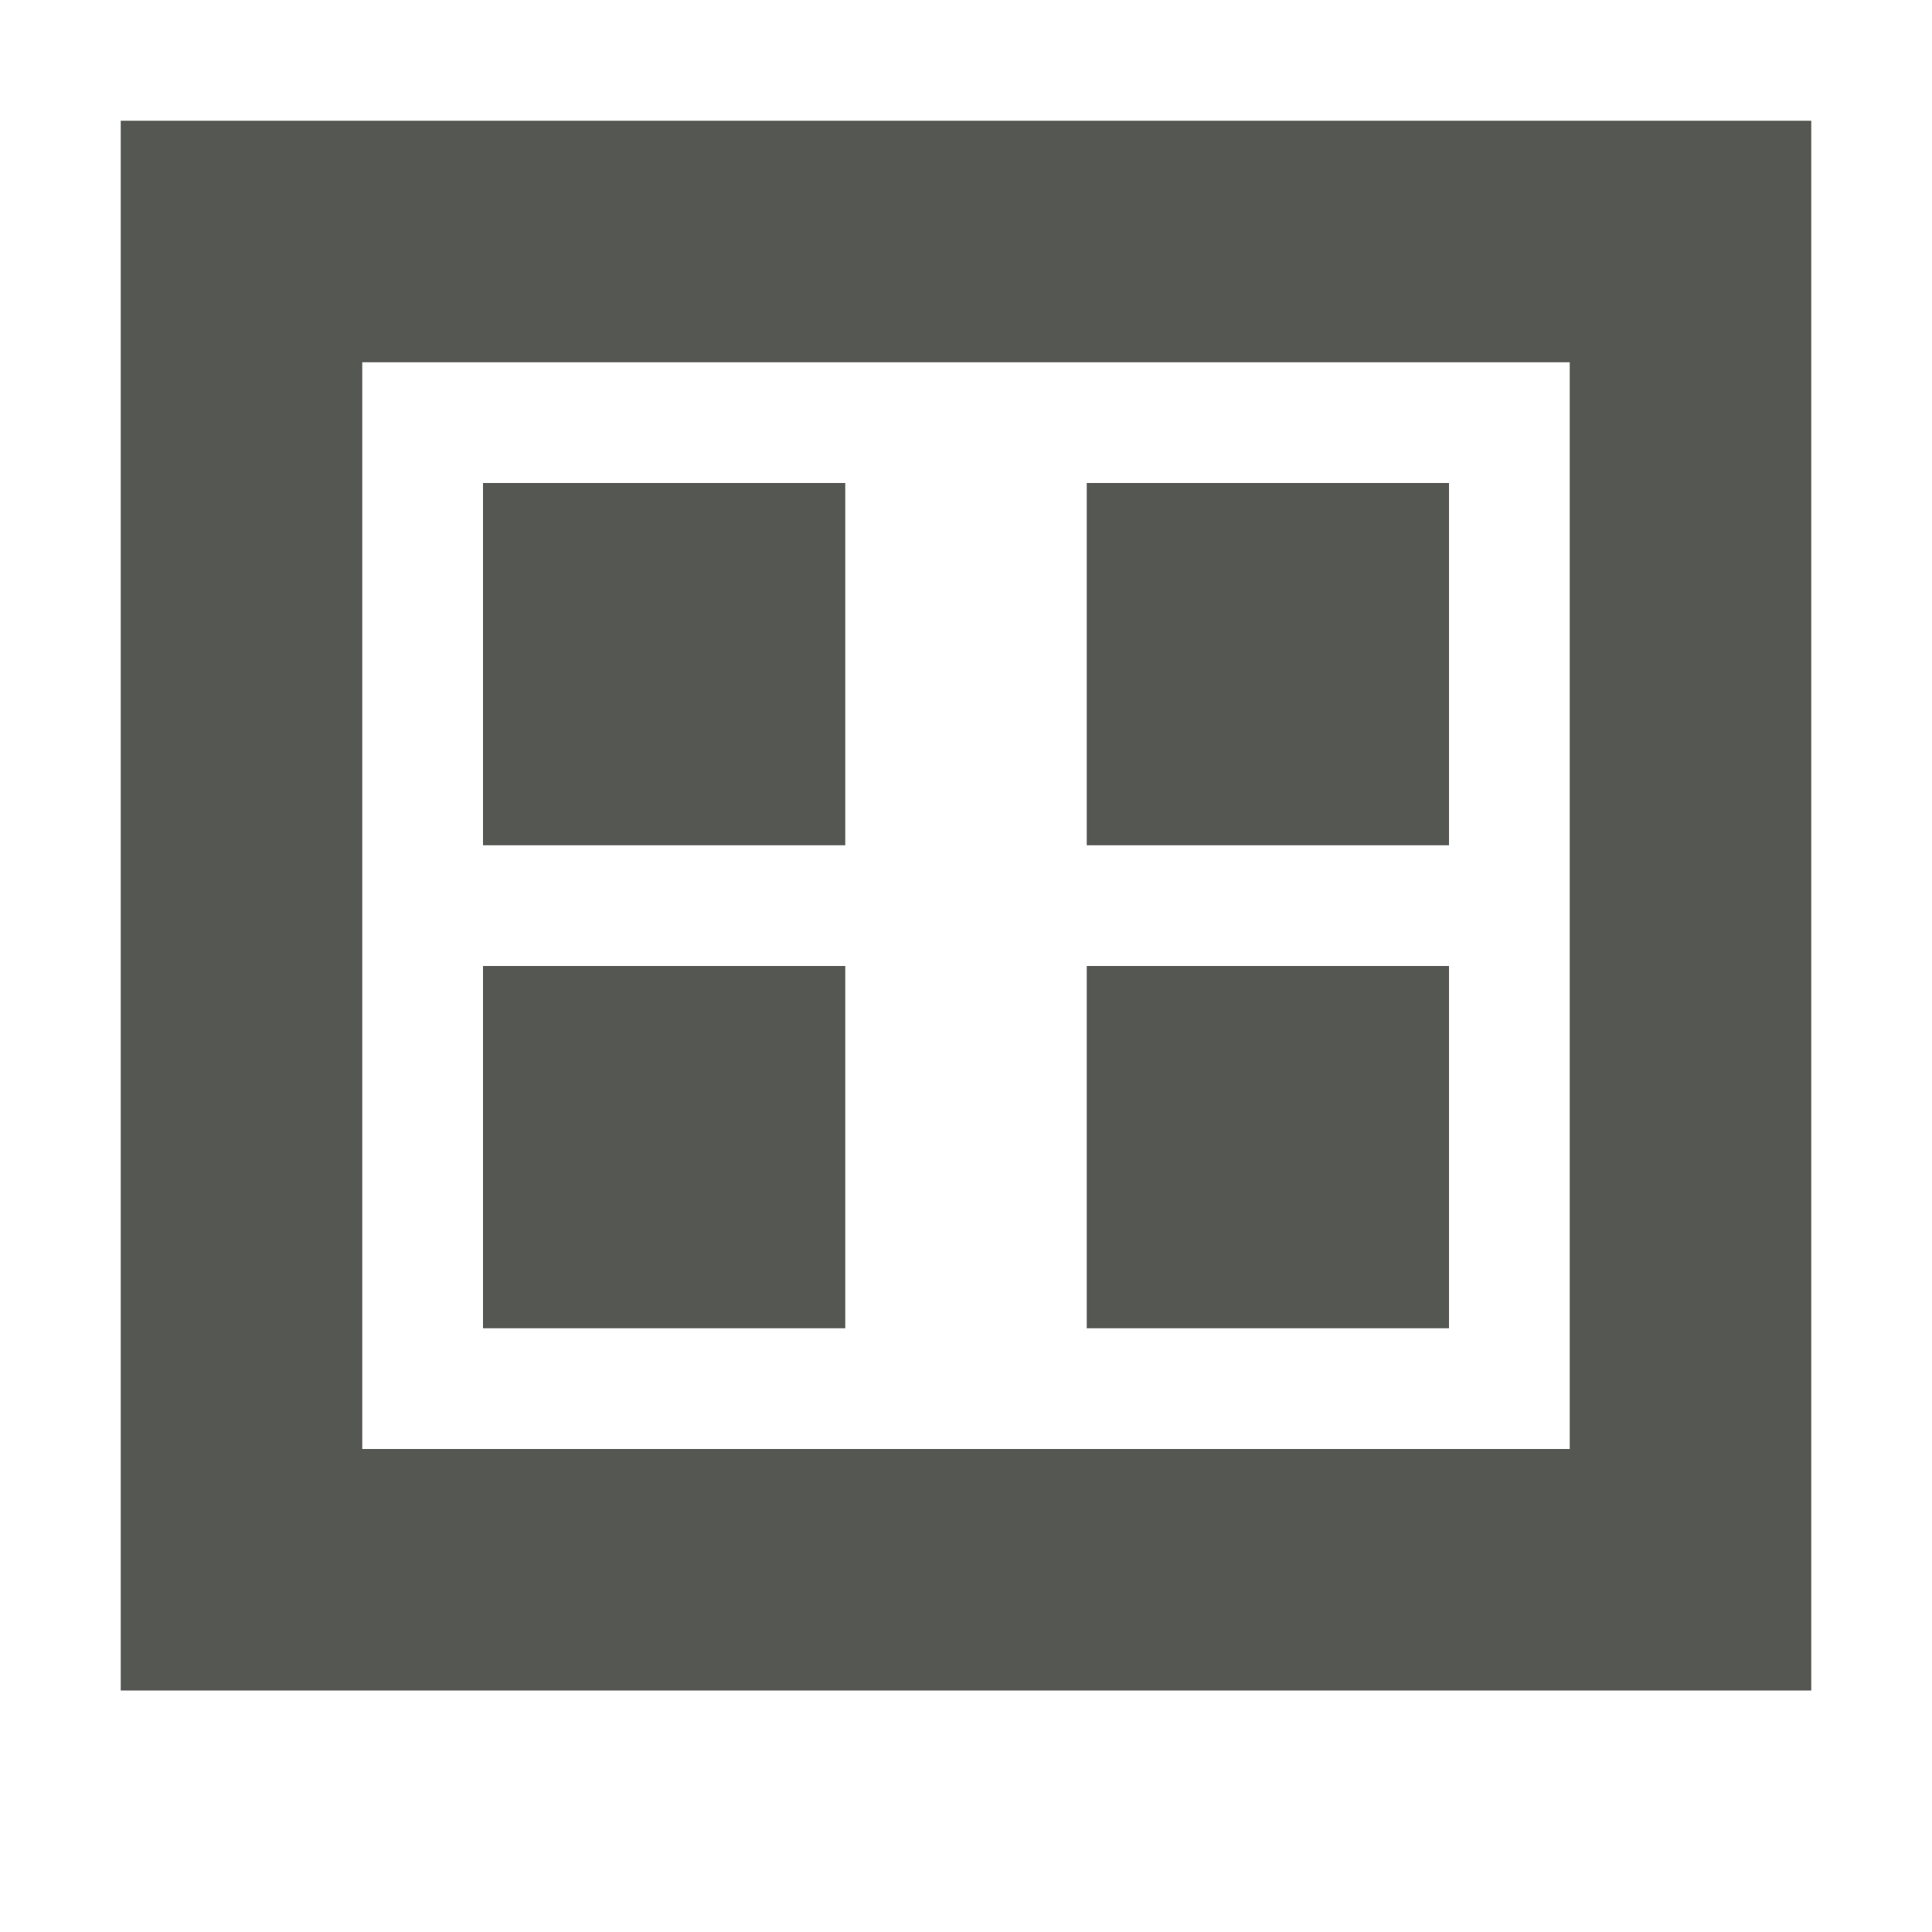 <svg xmlns="http://www.w3.org/2000/svg" viewBox="0 0 16 16">
  <path
     style="fill:#555753"
     d="M 1 1 L 1 14 L 15 14 L 15 1 L 1 1 z M 3 3 L 13 3 L 13 12 L 3 12 L 3 3 z M 4 4 L 4 7 L 7 7 L 7 4 L 4 4 z M 9 4 L 9 7 L 12 7 L 12 4 L 9 4 z M 4 8 L 4 11 L 7 11 L 7 8 L 4 8 z M 9 8 L 9 11 L 12 11 L 12 8 L 9 8 z "
     />
</svg>
